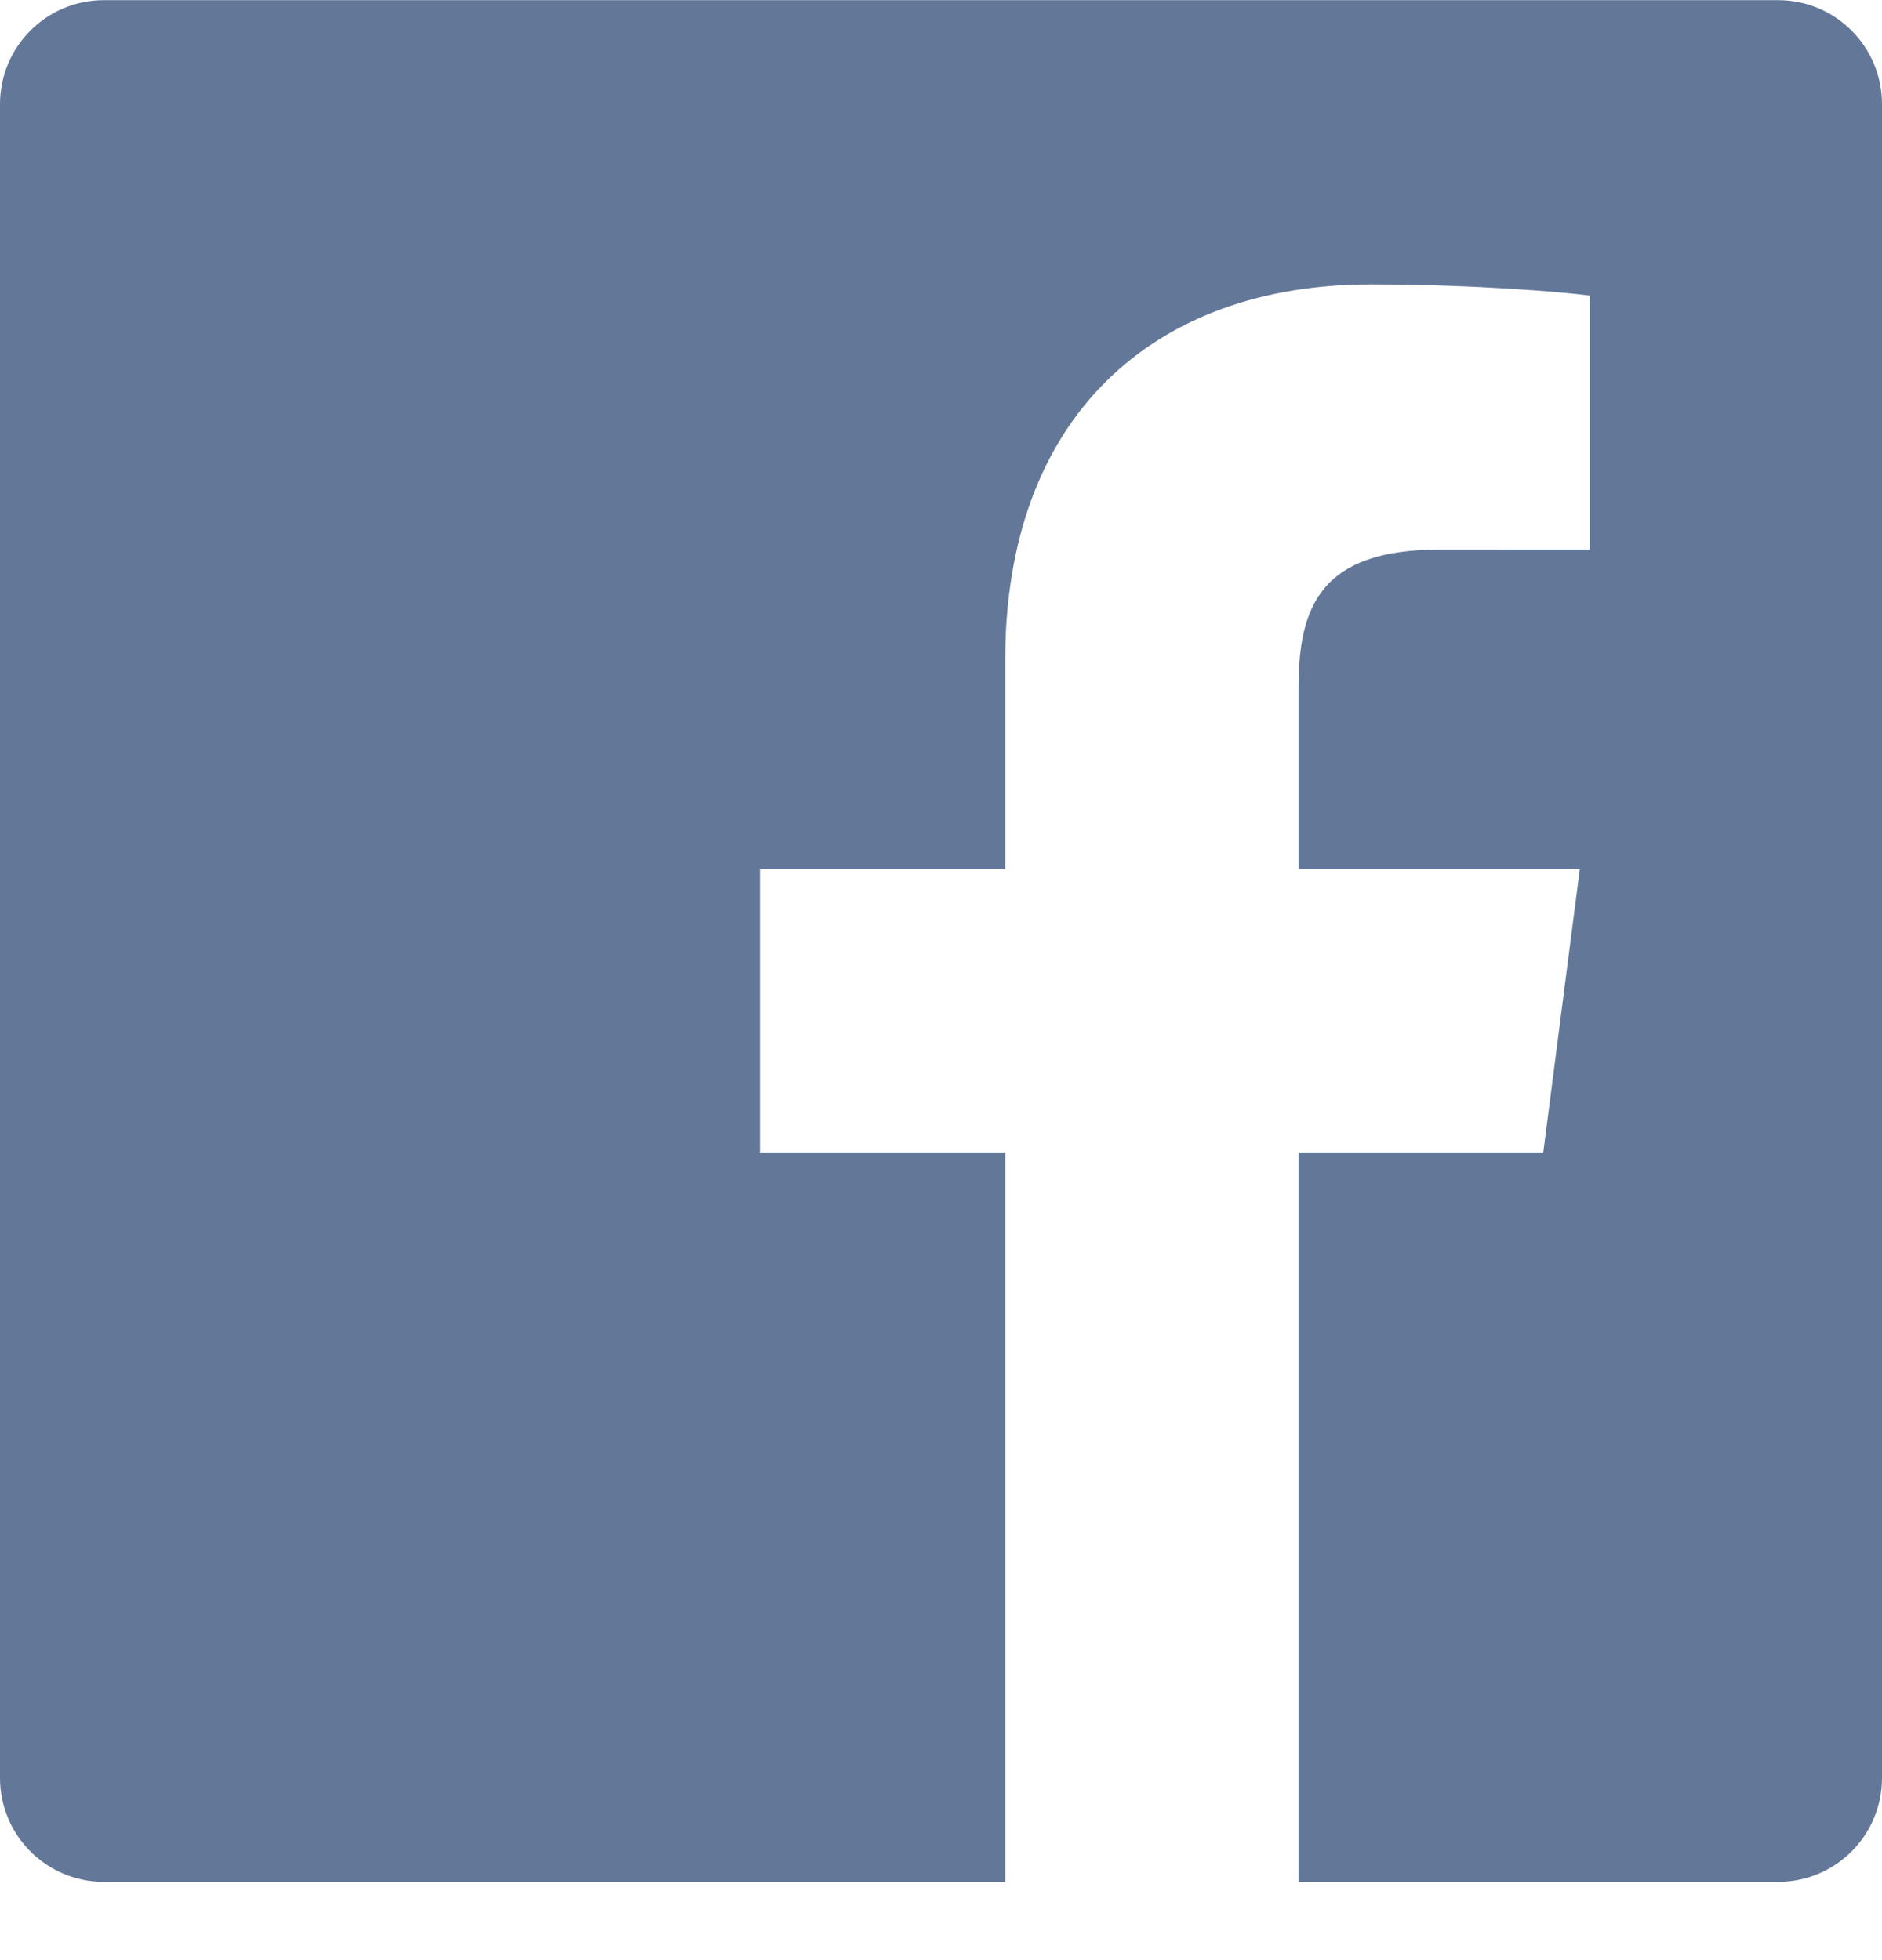 <svg width="24" height="25" viewBox="0 0 24 25" fill="none" xmlns="http://www.w3.org/2000/svg">
<path d="M24 22.677C24 23.409 23.407 24.002 22.675 24.002H16.559V14.708H19.679L20.146 11.086H16.559V8.773C16.559 7.725 16.851 7.01 18.355 7.01L20.273 7.009V3.77C19.941 3.725 18.802 3.627 17.478 3.627C14.712 3.627 12.819 5.315 12.819 8.415V11.086H9.691V14.708H12.819V24.002H1.325C0.593 24.002 0 23.409 0 22.677V1.327C0 0.595 0.593 0.002 1.325 0.002H22.675C23.407 0.002 24 0.595 24 1.327V22.677Z" fill="#637899"/>
</svg>
